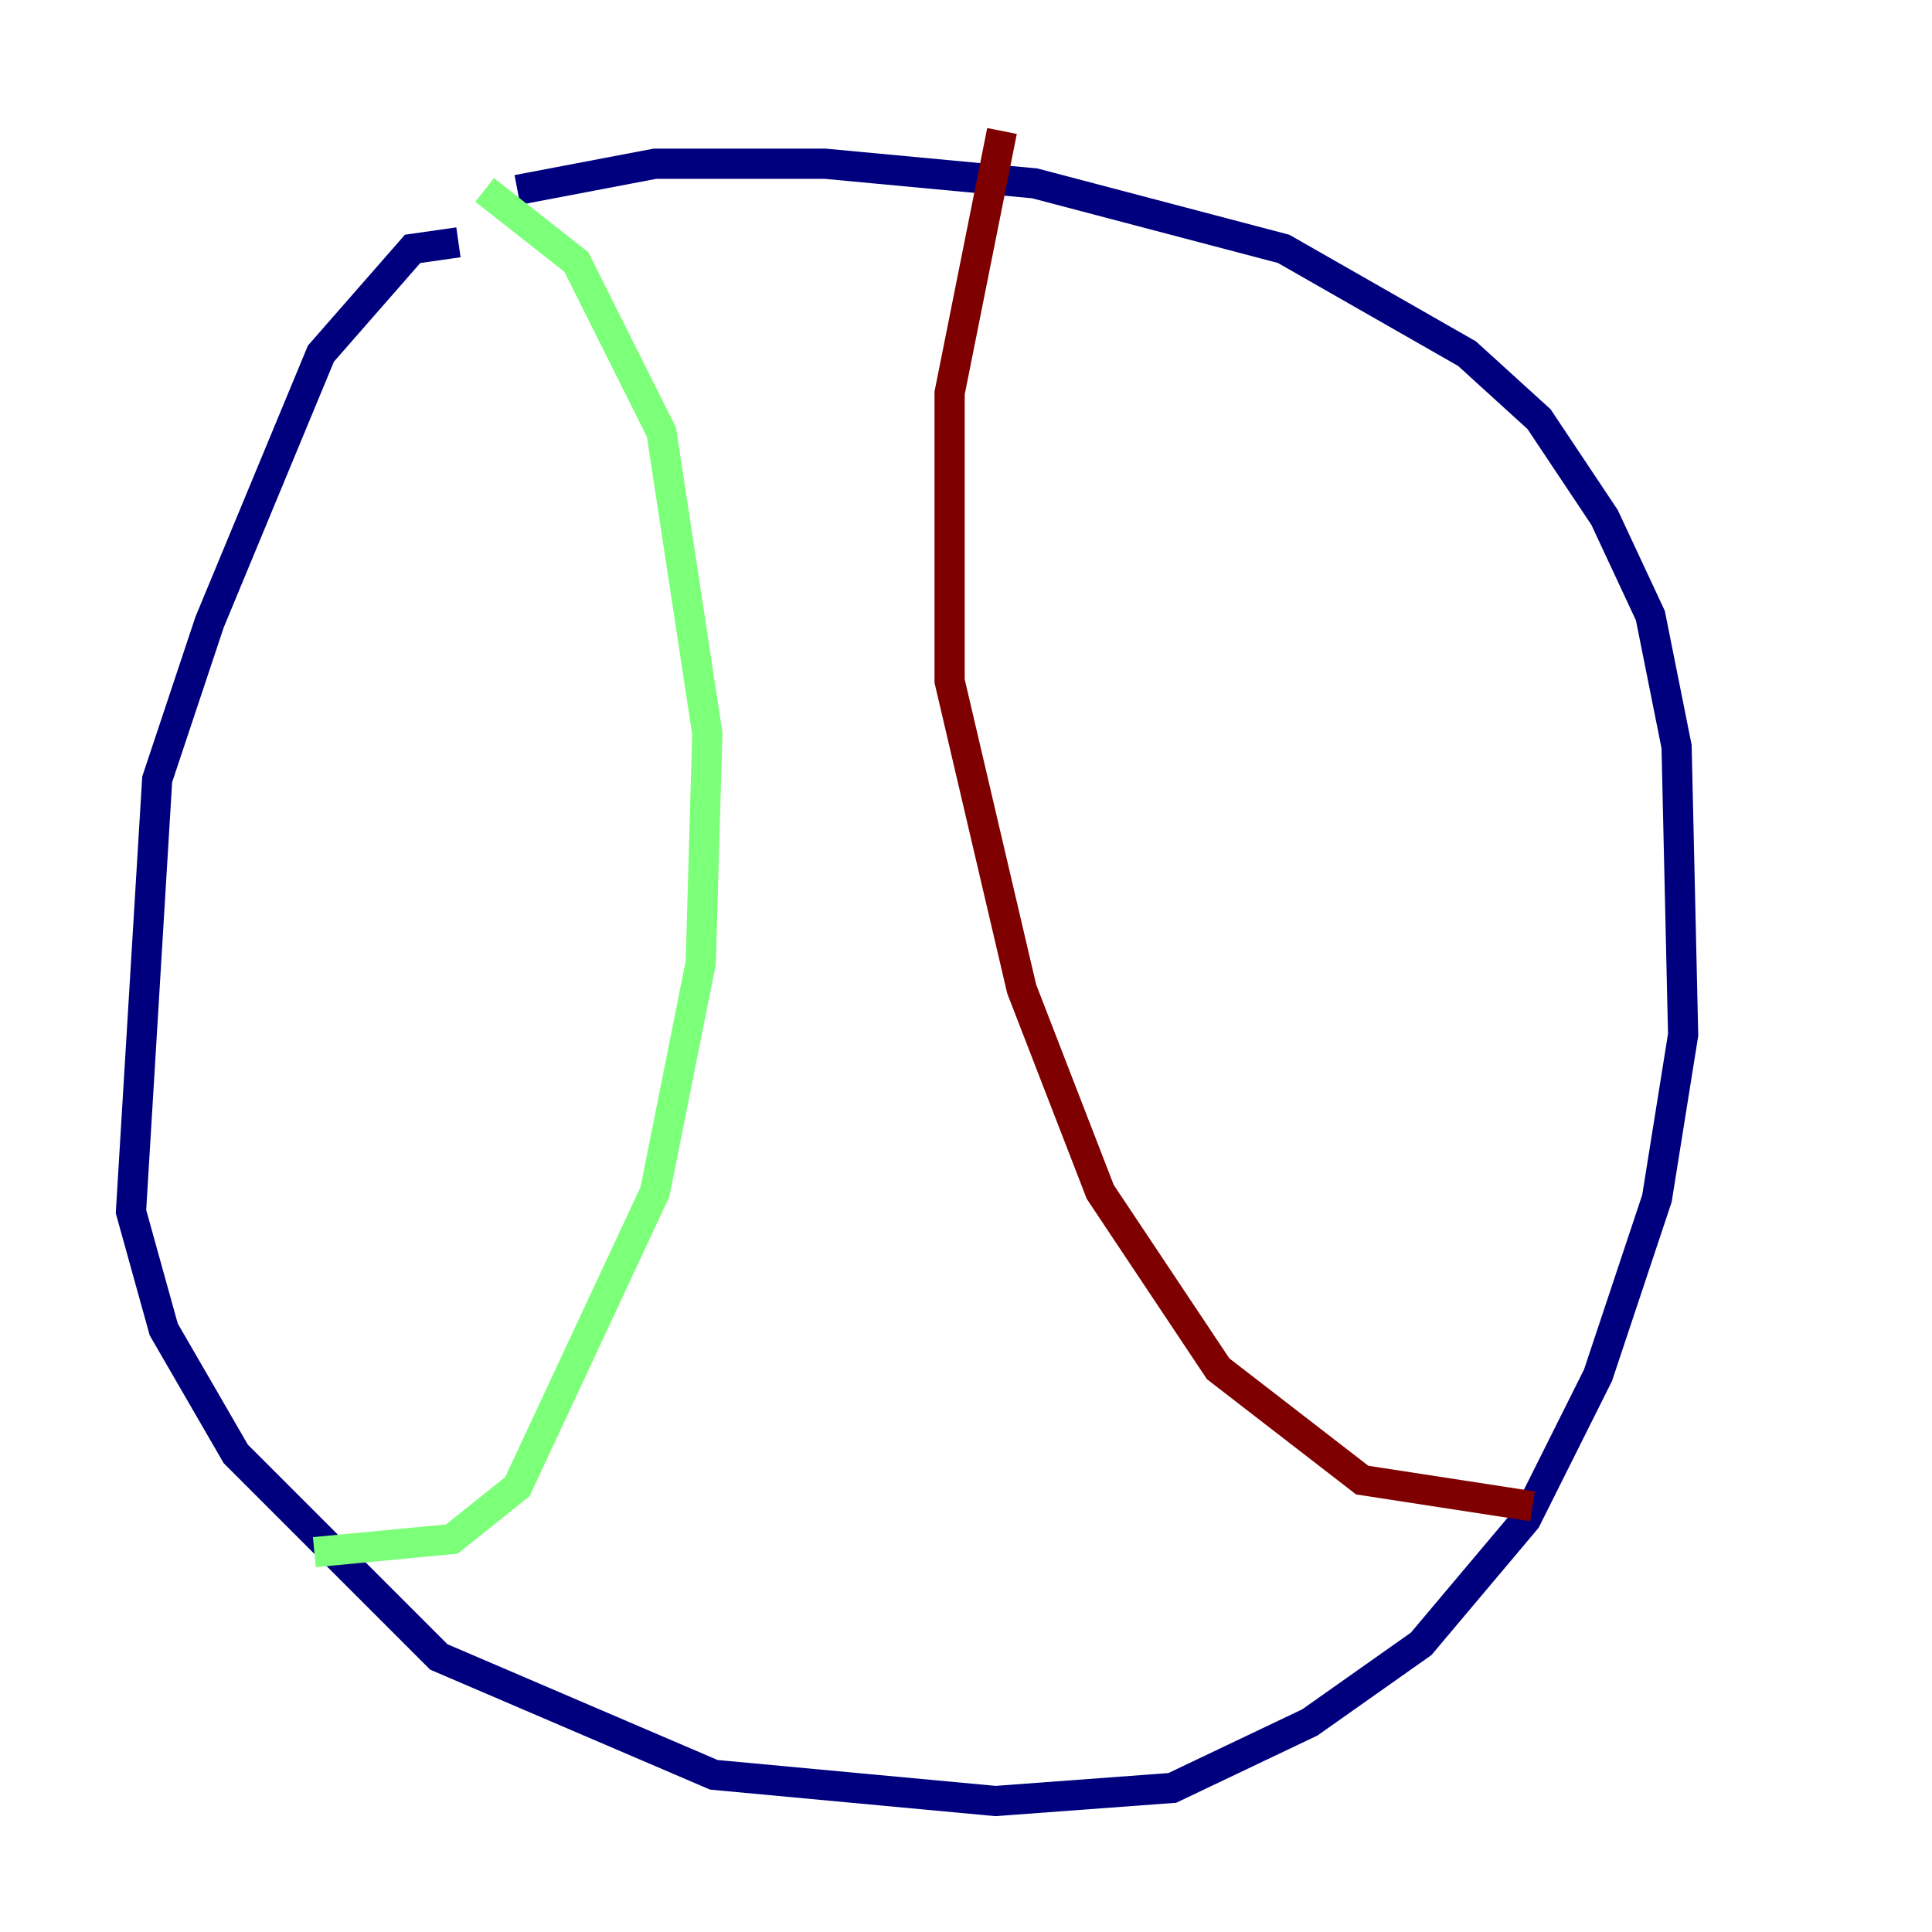 <?xml version="1.0" encoding="utf-8" ?>
<svg baseProfile="tiny" height="128" version="1.2" viewBox="0,0,128,128" width="128" xmlns="http://www.w3.org/2000/svg" xmlns:ev="http://www.w3.org/2001/xml-events" xmlns:xlink="http://www.w3.org/1999/xlink"><defs /><polyline fill="none" points="30.373,16.054 27.336,16.488 21.261,23.43 13.885,41.22 10.414,51.634 8.678,80.271 10.848,88.081 15.62,96.325 29.071,109.776 47.295,117.586 65.953,119.322 77.668,118.454 86.78,114.115 94.156,108.909 101.098,100.664 105.871,91.119 109.776,79.403 111.512,68.556 111.078,49.464 109.342,40.786 106.305,34.278 101.966,27.77 97.193,23.43 85.044,16.488 68.556,12.149 54.671,10.848 43.39,10.848 34.278,12.583" stroke="#00007f" stroke-width="2" /><polyline fill="none" points="32.108,12.583 38.183,17.356 43.824,28.637 46.861,48.597 46.427,63.783 43.39,78.969 34.278,98.495 29.939,101.966 20.827,102.834" stroke="#7cff79" stroke-width="2" /><polyline fill="none" points="66.386,8.678 62.915,26.034 62.915,45.125 67.688,65.519 72.895,78.969 80.705,90.685 90.251,98.061 101.532,99.797" stroke="#7f0000" stroke-width="2" /></svg>